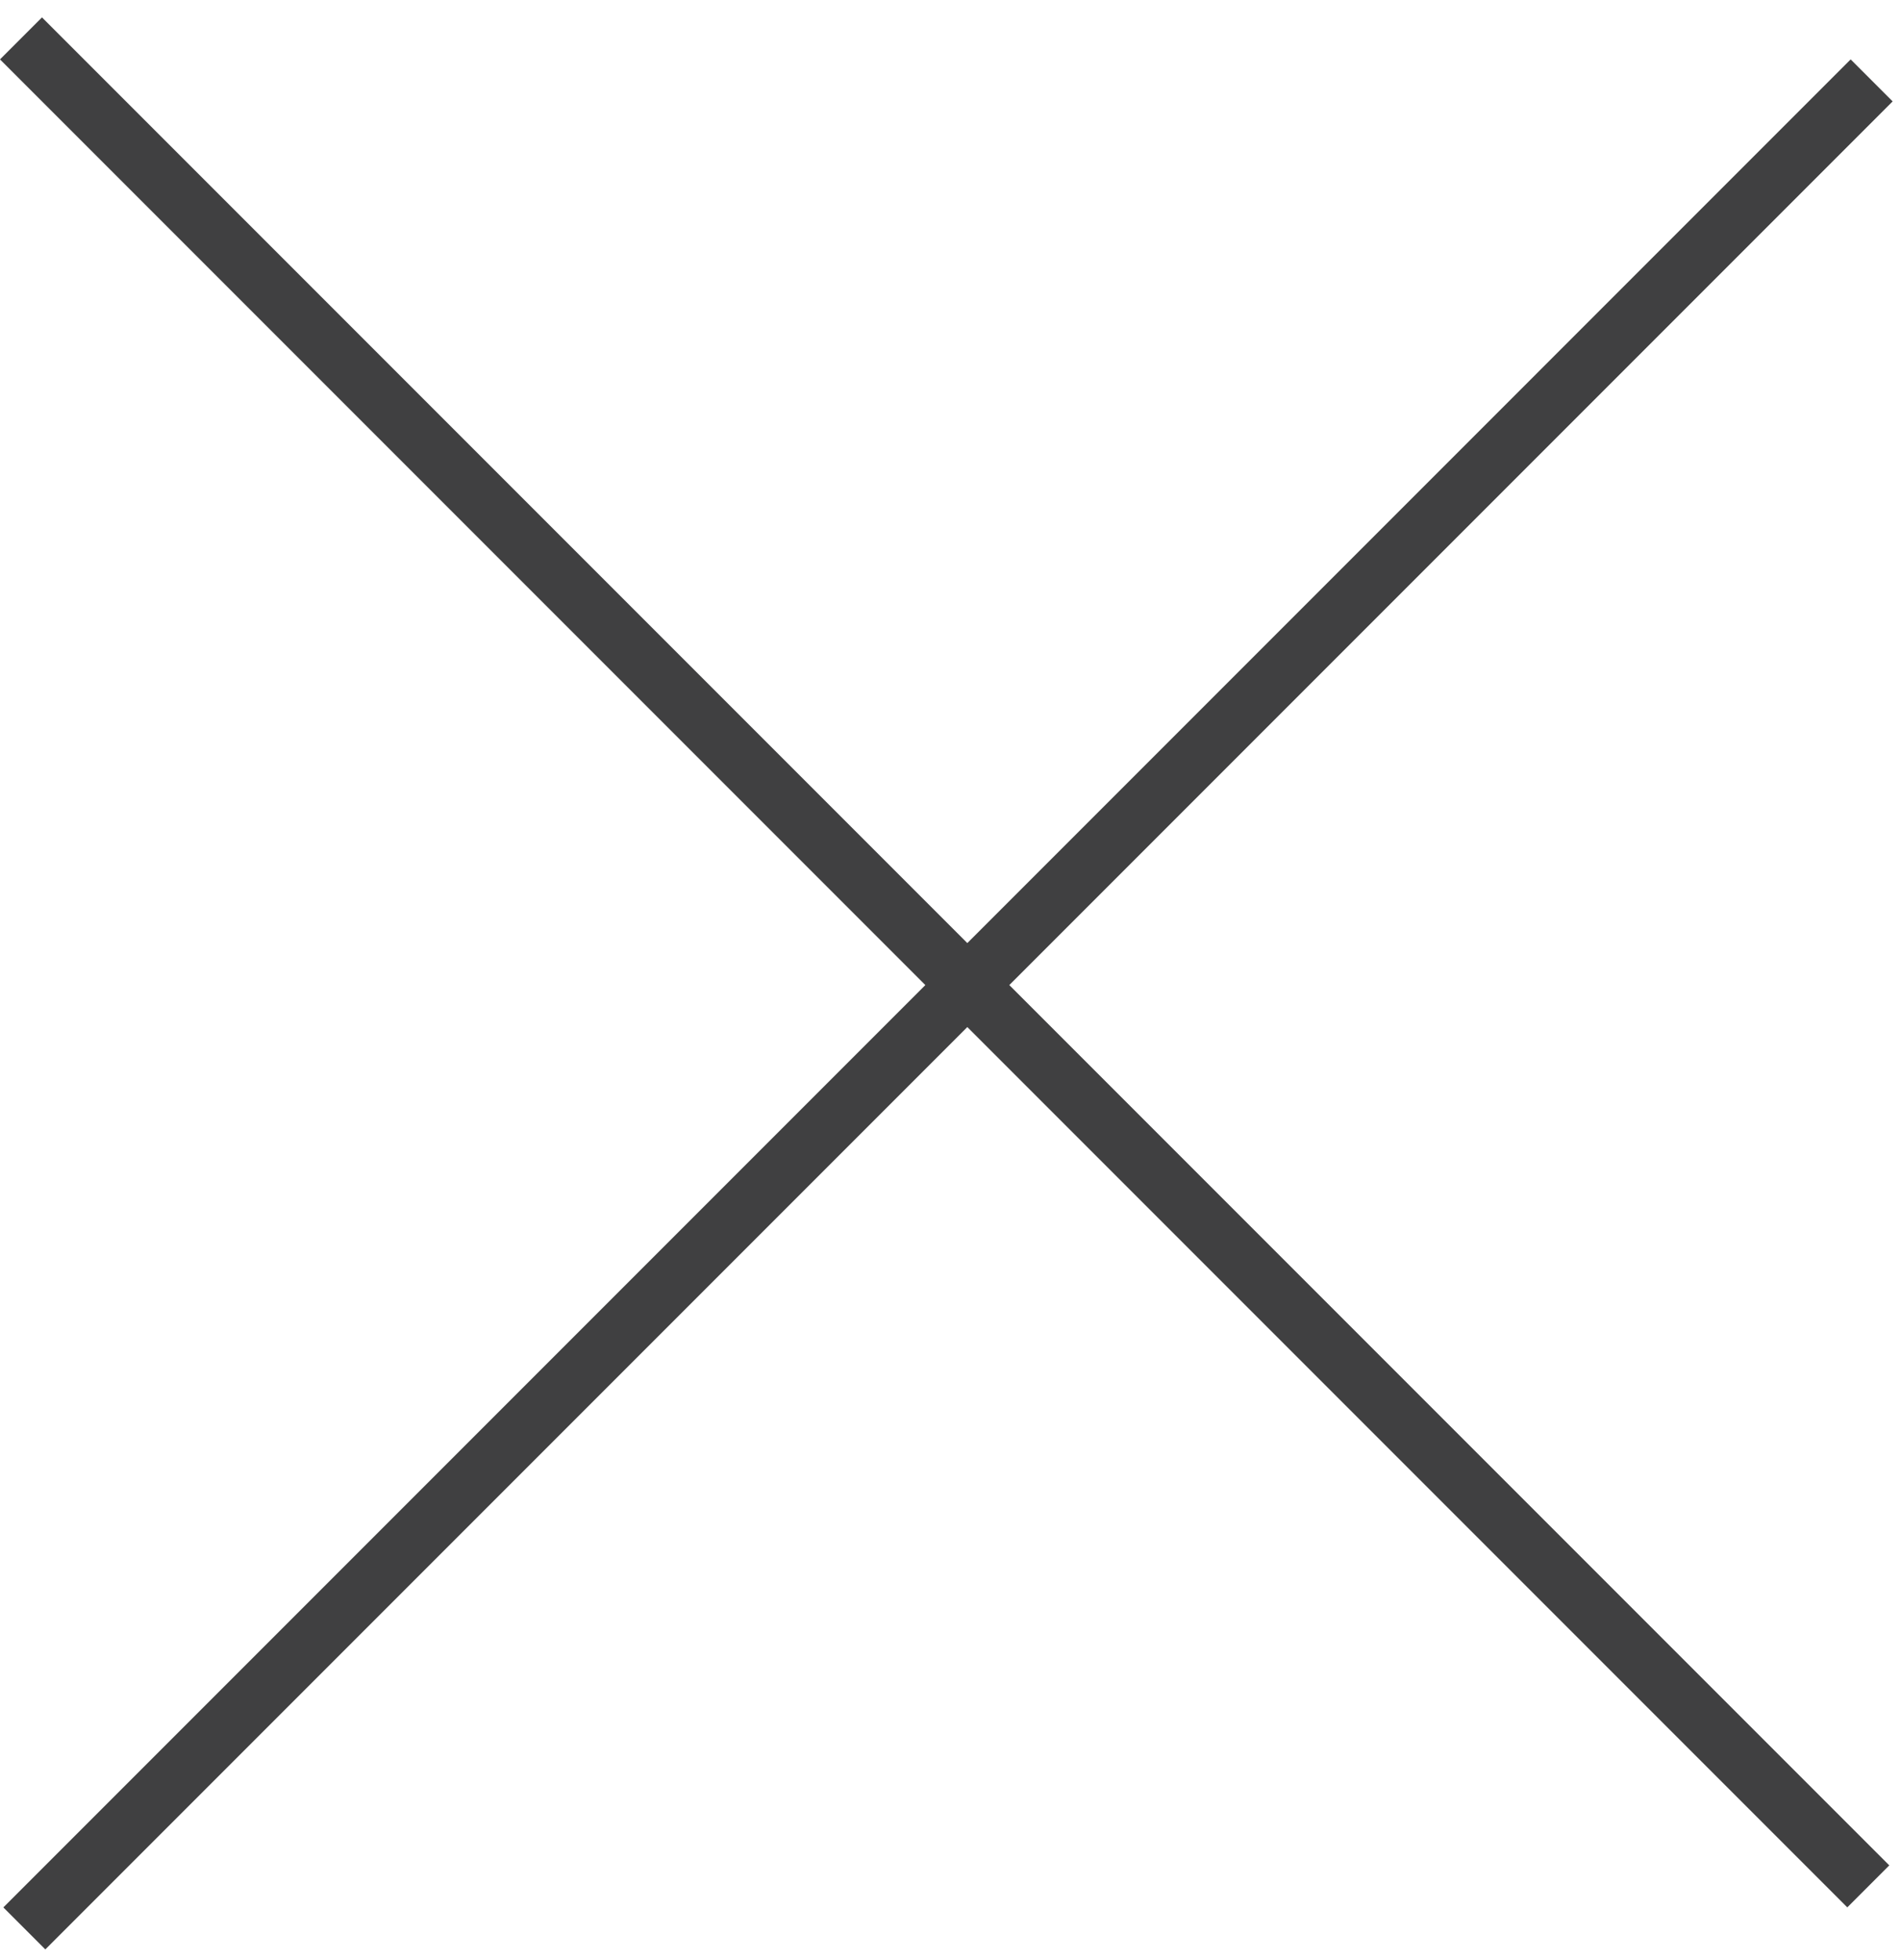 <svg width="64" height="66" viewBox="0 0 64 66" fill="none" xmlns="http://www.w3.org/2000/svg">
<line x1="0.707" y1="1.293" x2="62.932" y2="63.518" stroke="#404041" stroke-width="2"/>
<line x1="63.045" y1="2.707" x2="0.82" y2="64.933" stroke="#404041" stroke-width="2"/>
</svg>
